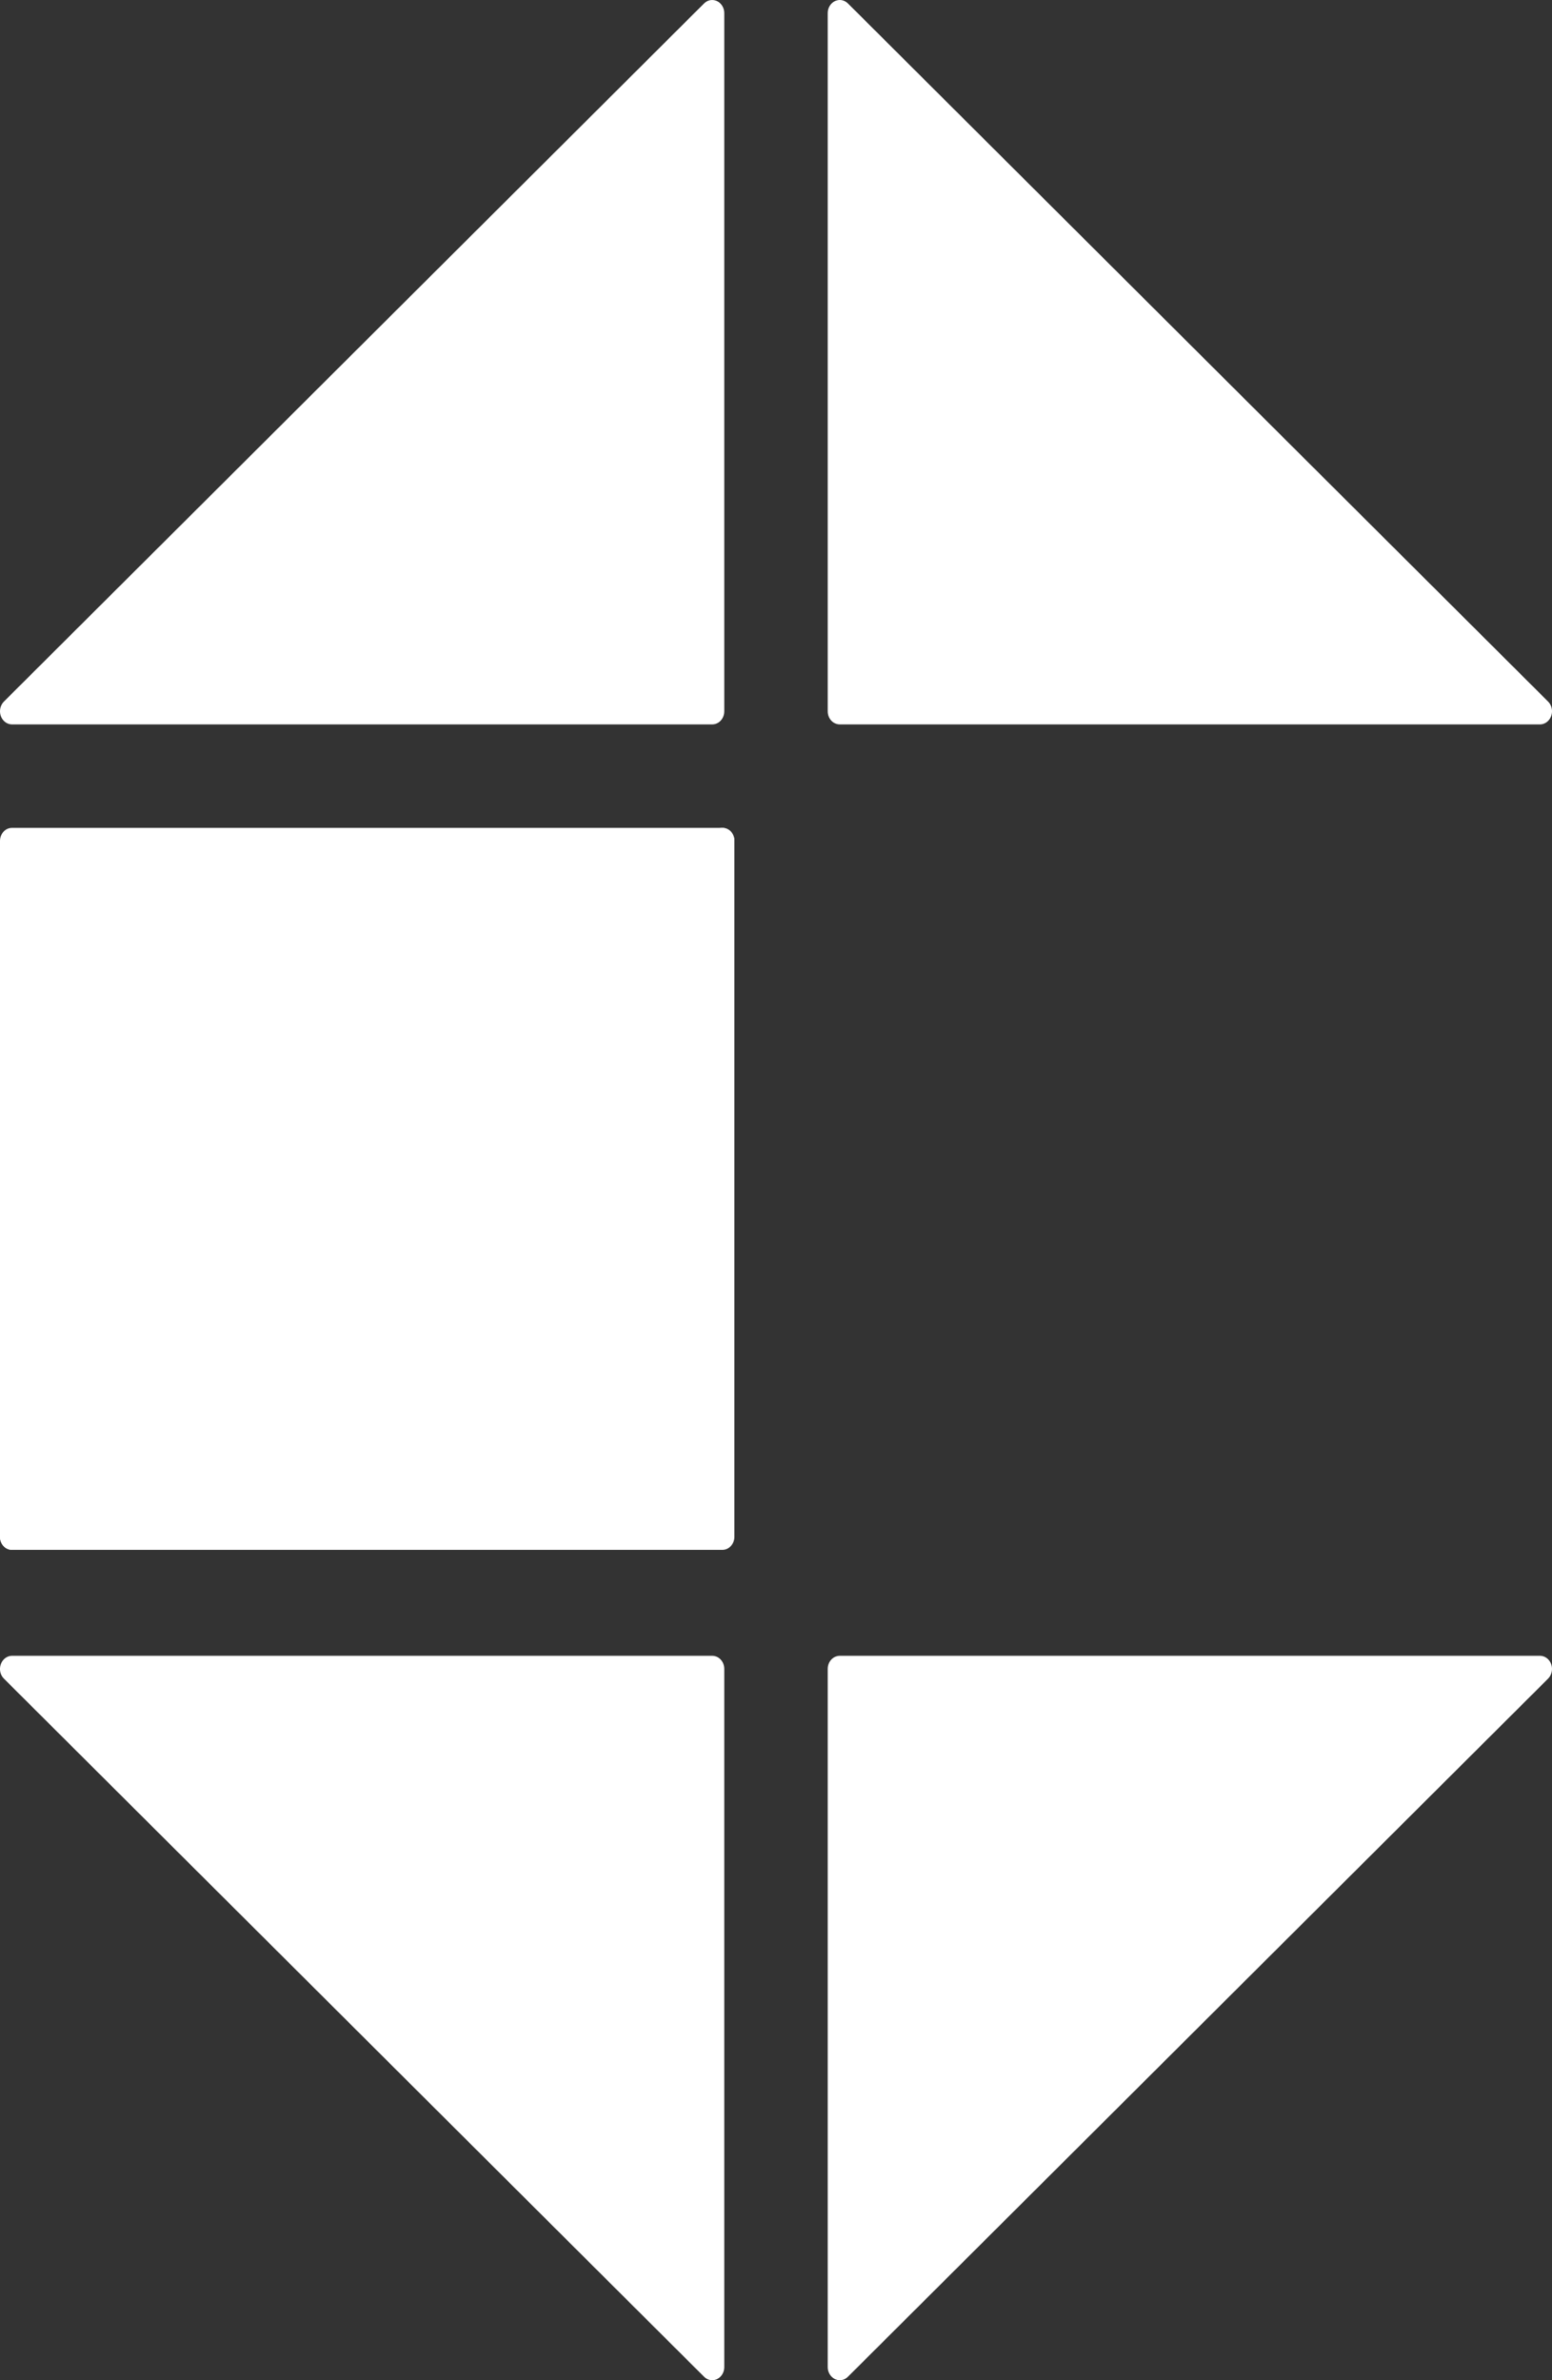 <?xml version="1.0" encoding="UTF-8"?>
<svg width="15px" height="23px" viewBox="0 0 15 23" version="1.1" xmlns="http://www.w3.org/2000/svg" xmlns:xlink="http://www.w3.org/1999/xlink">
    <rect x="0" y="0" width="15" height="23" fill="#333333" stroke="none"/>
    <!-- Generator: Sketch 52.1 (67048) - http://www.bohemiancoding.com/sketch -->
    <title>Group 17</title>
    <desc>Created with Sketch.</desc>
    <g id="Dashboard_GlobalTimeline" stroke="none" stroke-width="1" fill="none" fill-rule="evenodd">
        <g id="00_Canvas_VP_Dropdown_v3.0" transform="translate(-30, -7)" fill="#FFFFFF" fill-rule="nonzero">
            <g id="Nav">
                <g id="Group-17" transform="translate(30, 7)">
                    <path d="M8.195,0.033 L14.962,6.779 C15.01,6.826 15.013,6.907 14.969,6.959 C14.947,6.985 14.916,7 14.883,7 L8.117,7 C8.052,7 8,6.943 8,6.873 L8,0.127 C8,0.057 8.052,0 8.117,0 C8.146,0 8.174,0.012 8.195,0.033 Z" id="Rectangle"></path>
                    <path d="M7,0.127 L7,6.873 C7,6.943 6.948,7 6.883,7 L0.117,7 C0.052,7 0,6.943 0,6.873 C0,6.837 0.014,6.803 0.038,6.779 L6.805,0.033 C6.852,-0.014 6.926,-0.01 6.969,0.041 C6.989,0.065 7,0.095 7,0.127 Z" id="Rectangle-Copy"></path>
                    <path d="M7.098,8.124 L7.098,14.851 C7.098,14.92 7.046,14.976 6.982,14.976 L0.116,14.976 C0.052,14.976 0,14.92 0,14.851 C0,14.816 0.014,14.783 0.038,14.759 L6.904,8.033 C6.951,7.986 7.024,7.99 7.068,8.04 C7.087,8.063 7.098,8.093 7.098,8.124 Z" id="Shape"></path>
                    <path d="M7.098,8.124 L7.098,14.851 C7.098,14.92 7.046,14.976 6.982,14.976 L0.116,14.976 C0.052,14.976 0,14.92 0,14.851 C0,14.816 0.014,14.783 0.038,14.759 L6.904,8.033 C6.951,7.986 7.024,7.99 7.068,8.04 C7.087,8.063 7.098,8.093 7.098,8.124 Z" id="Shape" transform="translate(3.549, 11.488) scale(-1, -1) translate(-3.549, -11.488) "></path>
                    <path d="M0.117,16 L6.883,16 C6.948,16 7,16.057 7,16.127 L7,22.873 C7,22.943 6.948,23 6.883,23 C6.854,23 6.826,22.988 6.805,22.967 L0.038,16.221 C-0.01,16.174 -0.013,16.093 0.031,16.041 C0.053,16.015 0.084,16 0.117,16 Z" id="Rectangle-Copy-3"></path>
                    <path d="M8.117,16 L14.883,16 C14.948,16 15,16.057 15,16.127 C15,16.163 14.986,16.197 14.962,16.221 L8.195,22.967 C8.148,23.014 8.074,23.01 8.031,22.959 C8.011,22.935 8,22.905 8,22.873 L8,16.127 C8,16.057 8.052,16 8.117,16 Z" id="Rectangle-Copy-4"></path>
                </g>
            </g>
        </g>
    </g>
</svg>